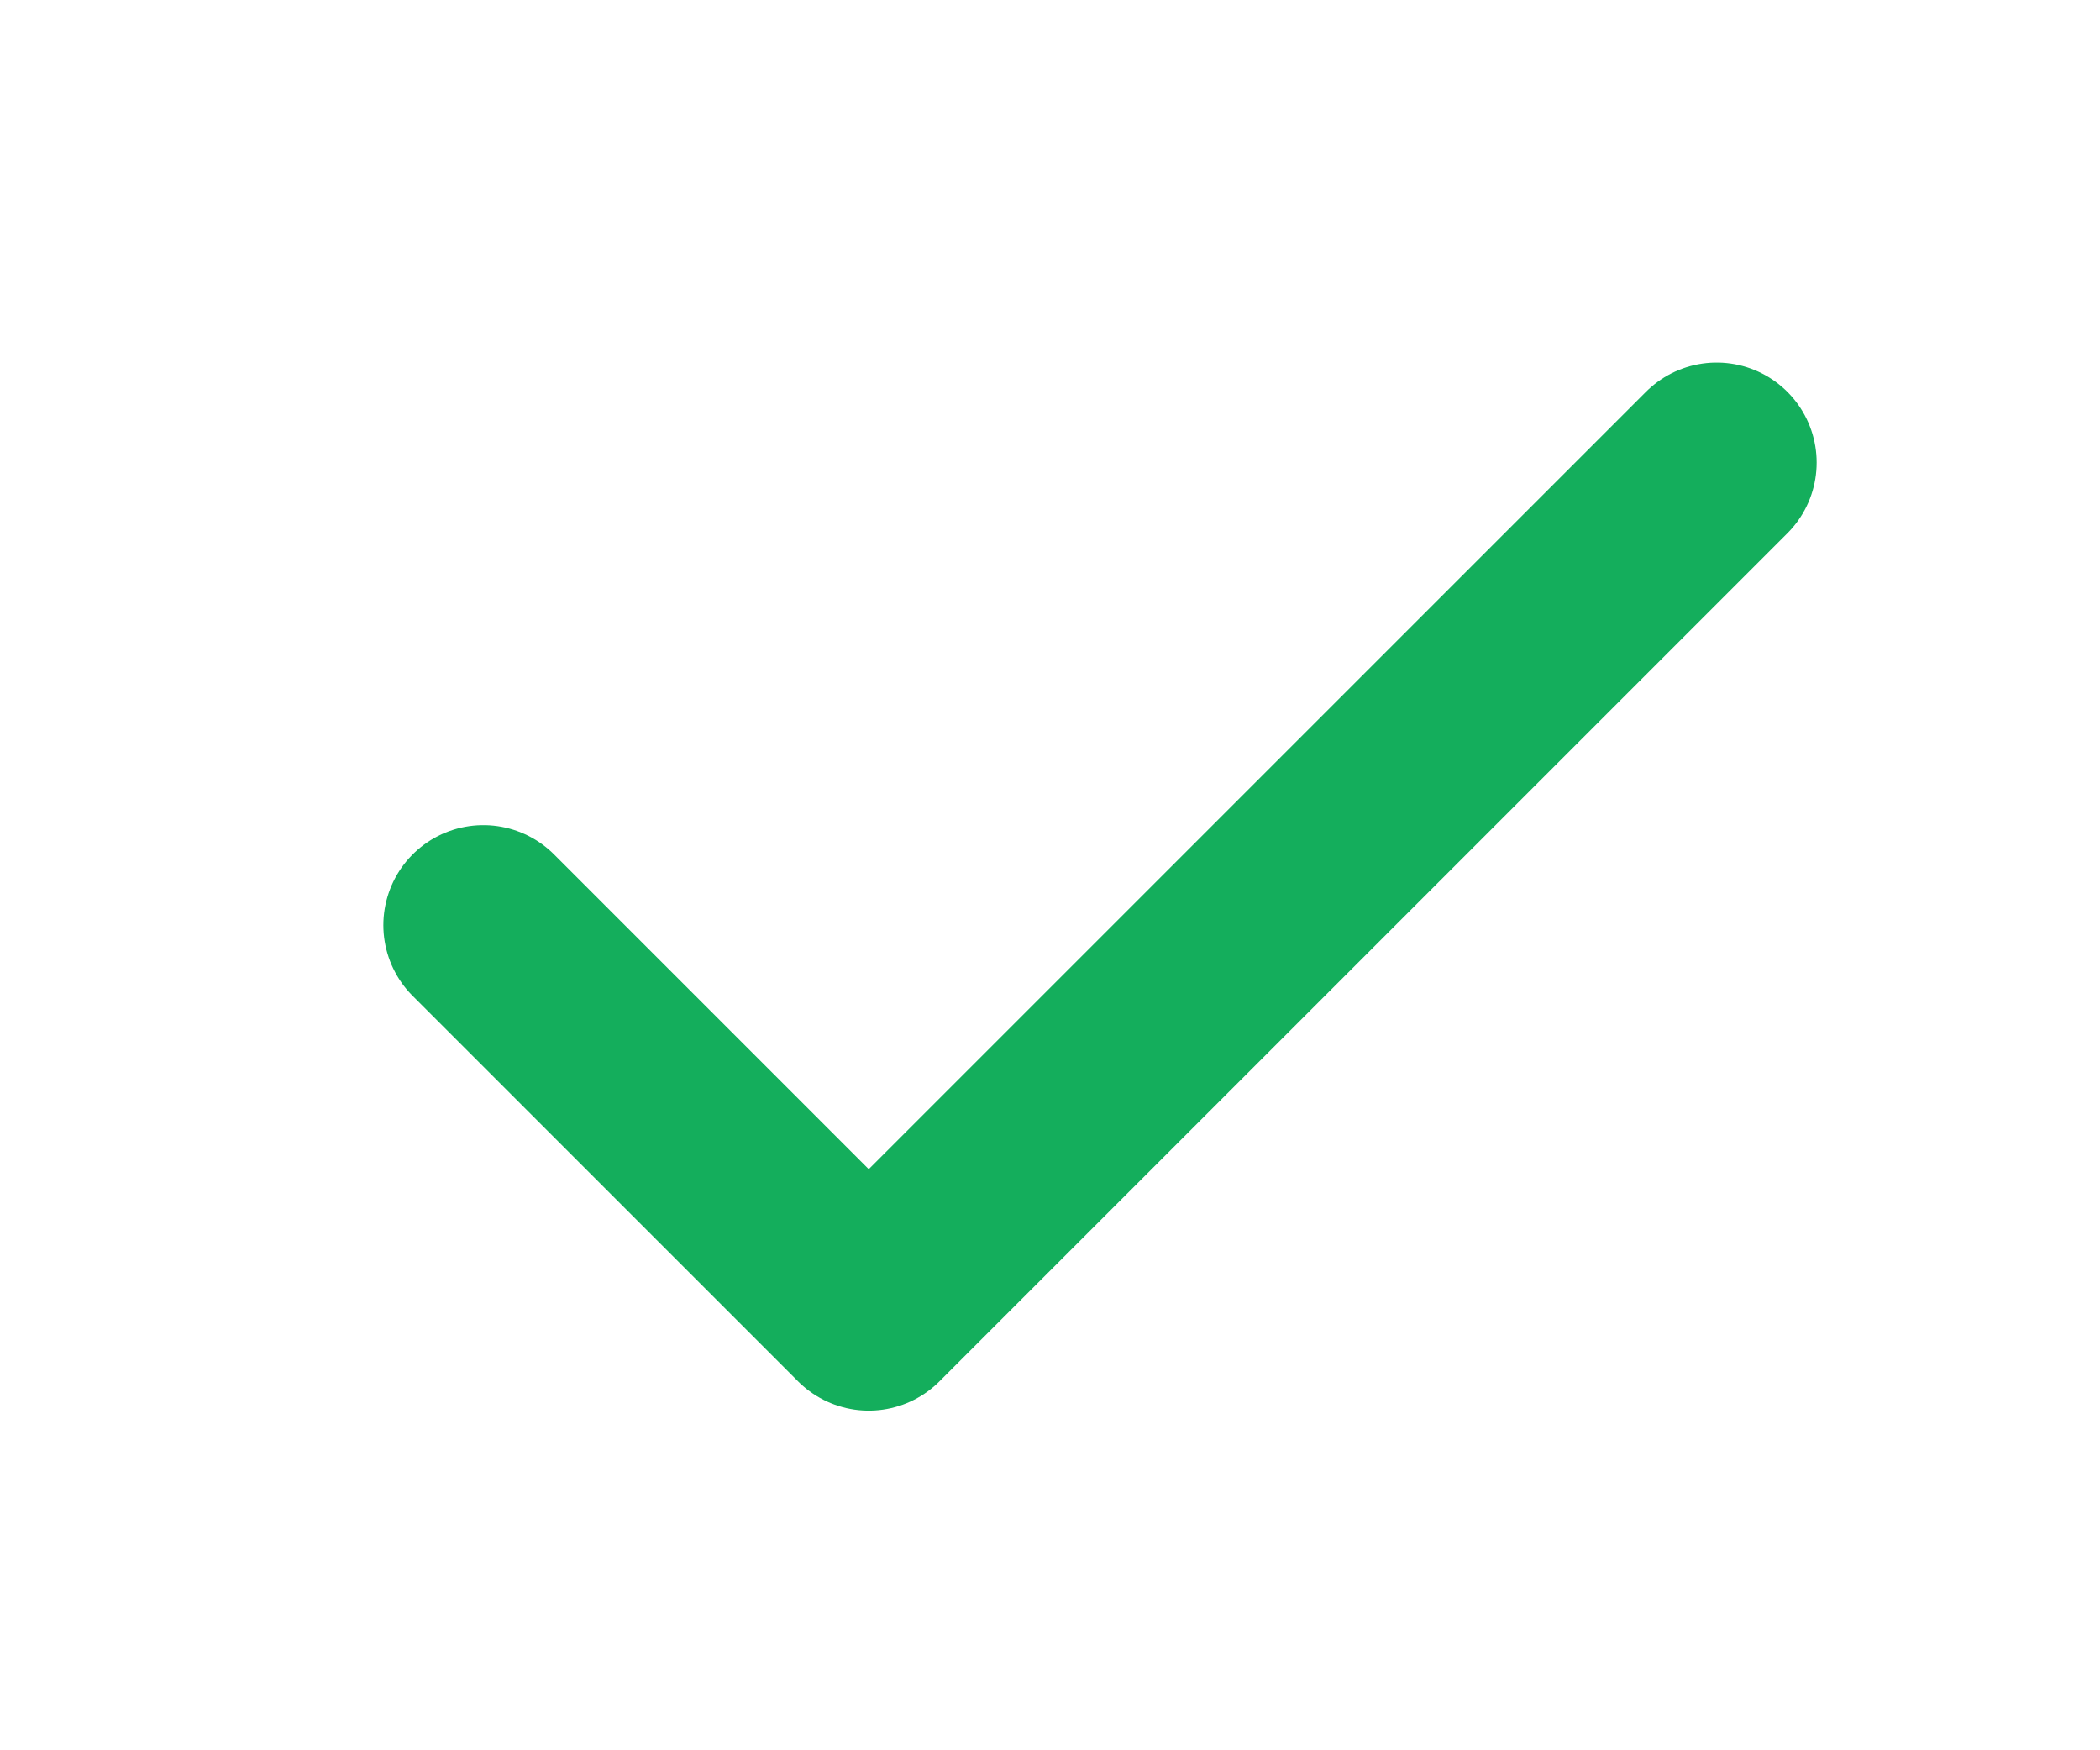 <svg width="30" height="25" viewBox="0 0 35 35" fill="none" xmlns="http://www.w3.org/2000/svg">
<path d="M30.833 9.25L13.875 26.208L6.167 18.5" stroke="#14AE5C" stroke-width="4" stroke-linecap="round" stroke-linejoin="round"/>
</svg>
